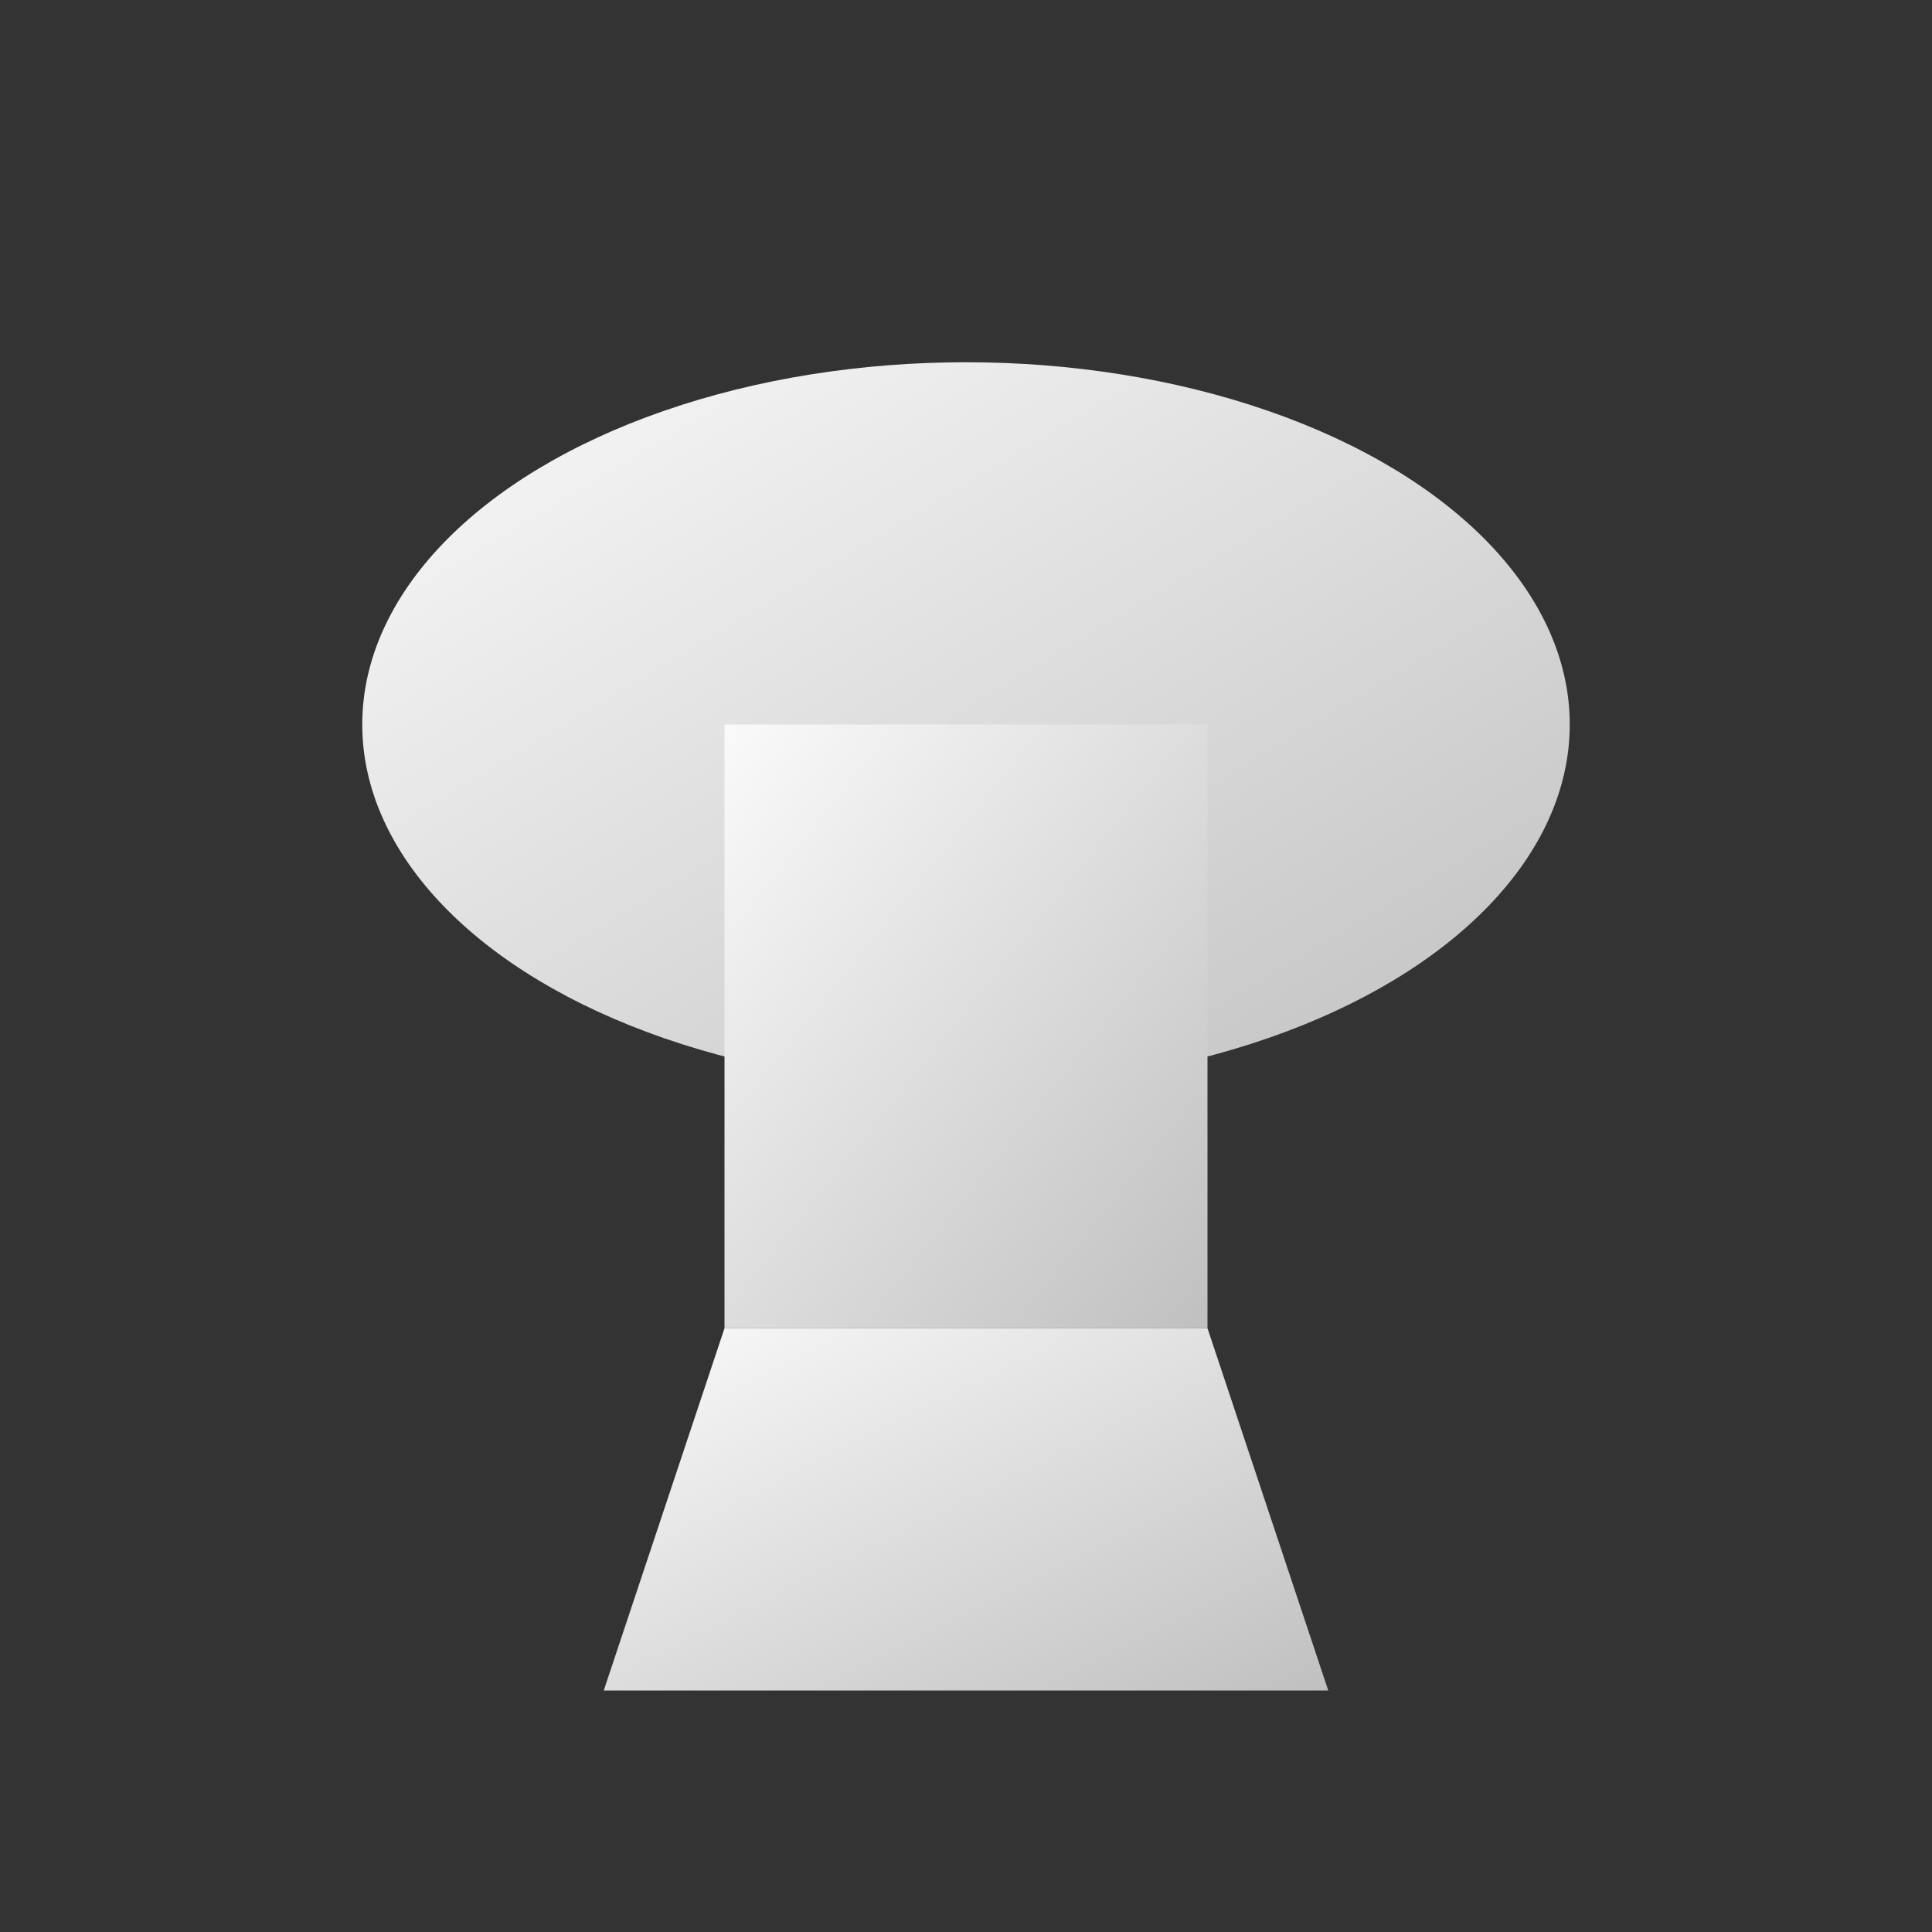 <?xml version="1.0" encoding="UTF-8"?>
<svg xmlns="http://www.w3.org/2000/svg"
     width="64" height="64"
     viewBox="0 0 64 64"
     aria-hidden="true">
  <rect x="0" y="0" width="64" height="64" fill="#333333" stroke="none"/>
  <defs>
    <linearGradient id="grad-silver" x1="0%" y1="0%" x2="100%" y2="100%">
      <stop offset="0%" stop-color="#fafafa"/>
      <stop offset="100%" stop-color="#c0c0c0"/>
    </linearGradient>
  </defs>
  <!-- Bowl -->
  <ellipse cx="32" cy="24" rx="20" ry="12" fill="url(#grad-silver)"/>
  <!-- Stem -->
  <rect x="24" y="24" width="16" height="20" fill="url(#grad-silver)"/>
  <!-- Base -->
  <path d="M24 44 L20 56 H44 L40 44"
        fill="url(#grad-silver)"/>
</svg>
